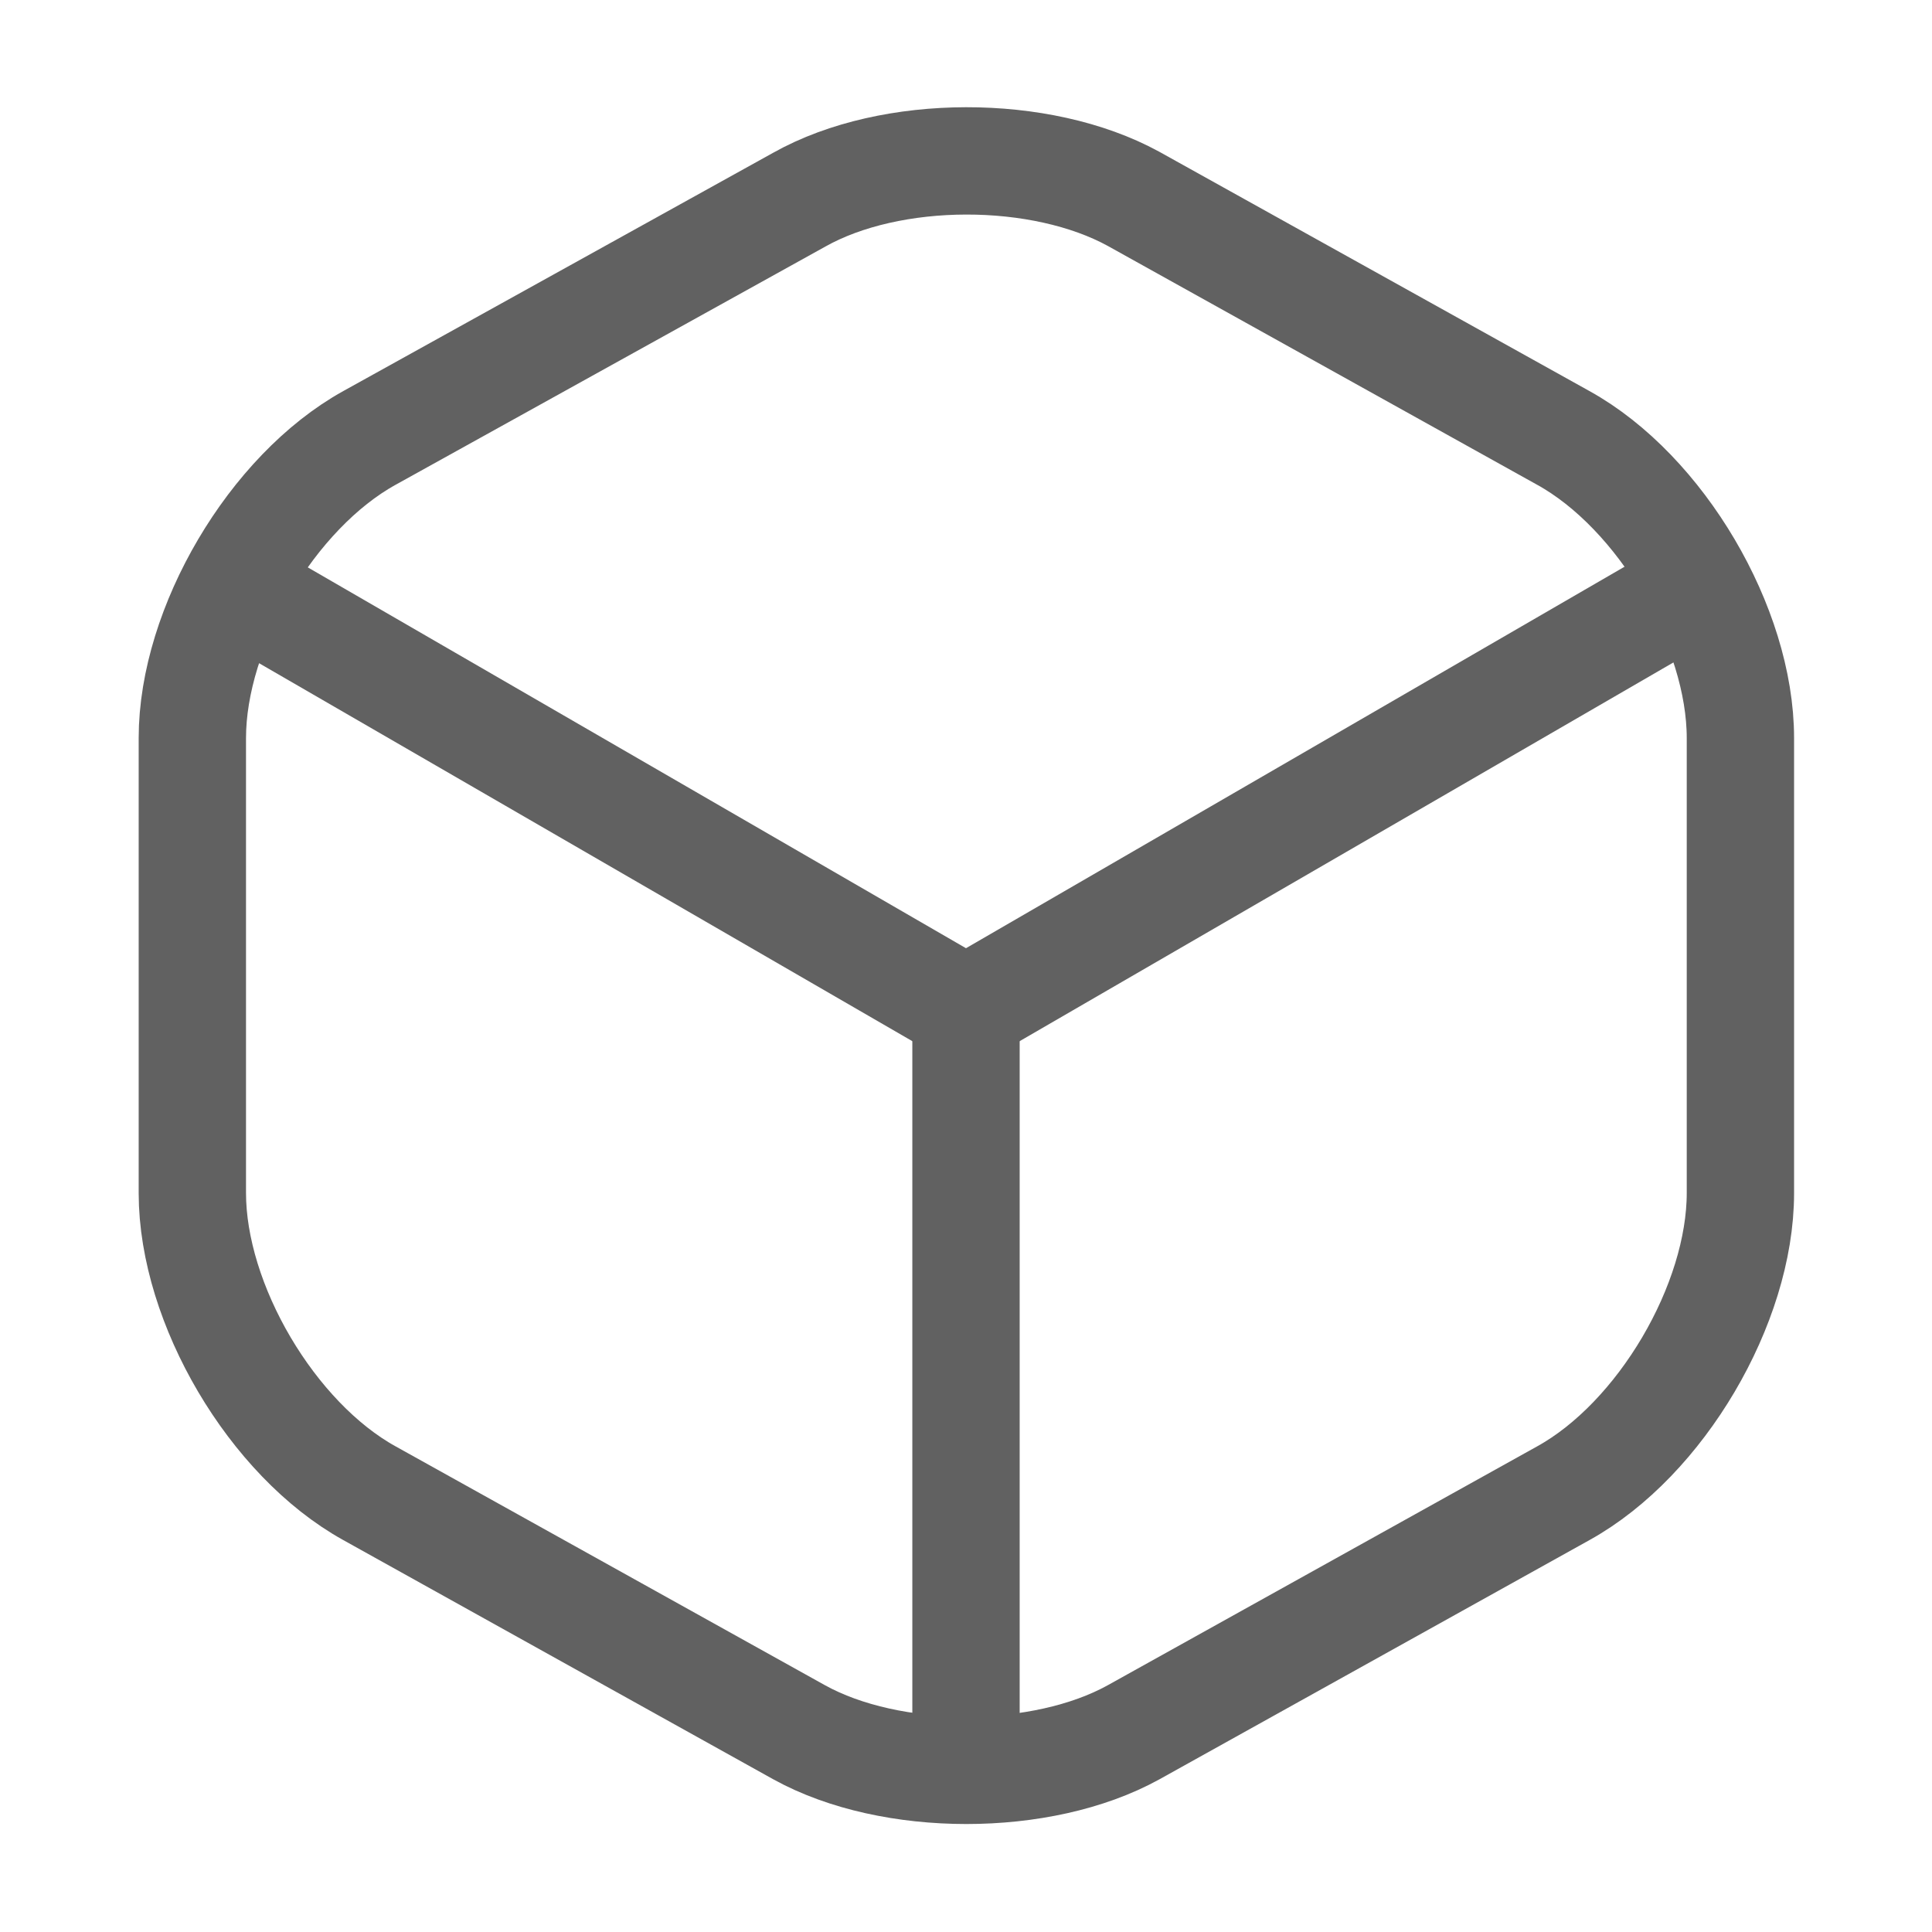 <svg width="18" height="18" viewBox="0 0 18 18" fill="none" xmlns="http://www.w3.org/2000/svg">
<path d="M2.377 5.58L9 9.412L15.577 5.602" stroke="#616161" strokeWidth="1.5" strokeLinecap="round" strokeLinejoin="round"/>
<path d="M9 16.207V9.405" stroke="#616161" strokeWidth="1.5" strokeLinecap="round" strokeLinejoin="round"/>
<path d="M7.447 1.86L3.442 4.08C2.535 4.582 1.792 5.842 1.792 6.877V11.115C1.792 12.15 2.535 13.41 3.442 13.912L7.447 16.14C8.302 16.612 9.705 16.612 10.56 16.14L14.565 13.912C15.473 13.41 16.215 12.15 16.215 11.115V6.877C16.215 5.842 15.473 4.582 14.565 4.08L10.56 1.852C9.697 1.38 8.302 1.38 7.447 1.86Z" stroke="#616161" strokeWidth="1.5" strokeLinecap="round" strokeLinejoin="round"/>
</svg>
